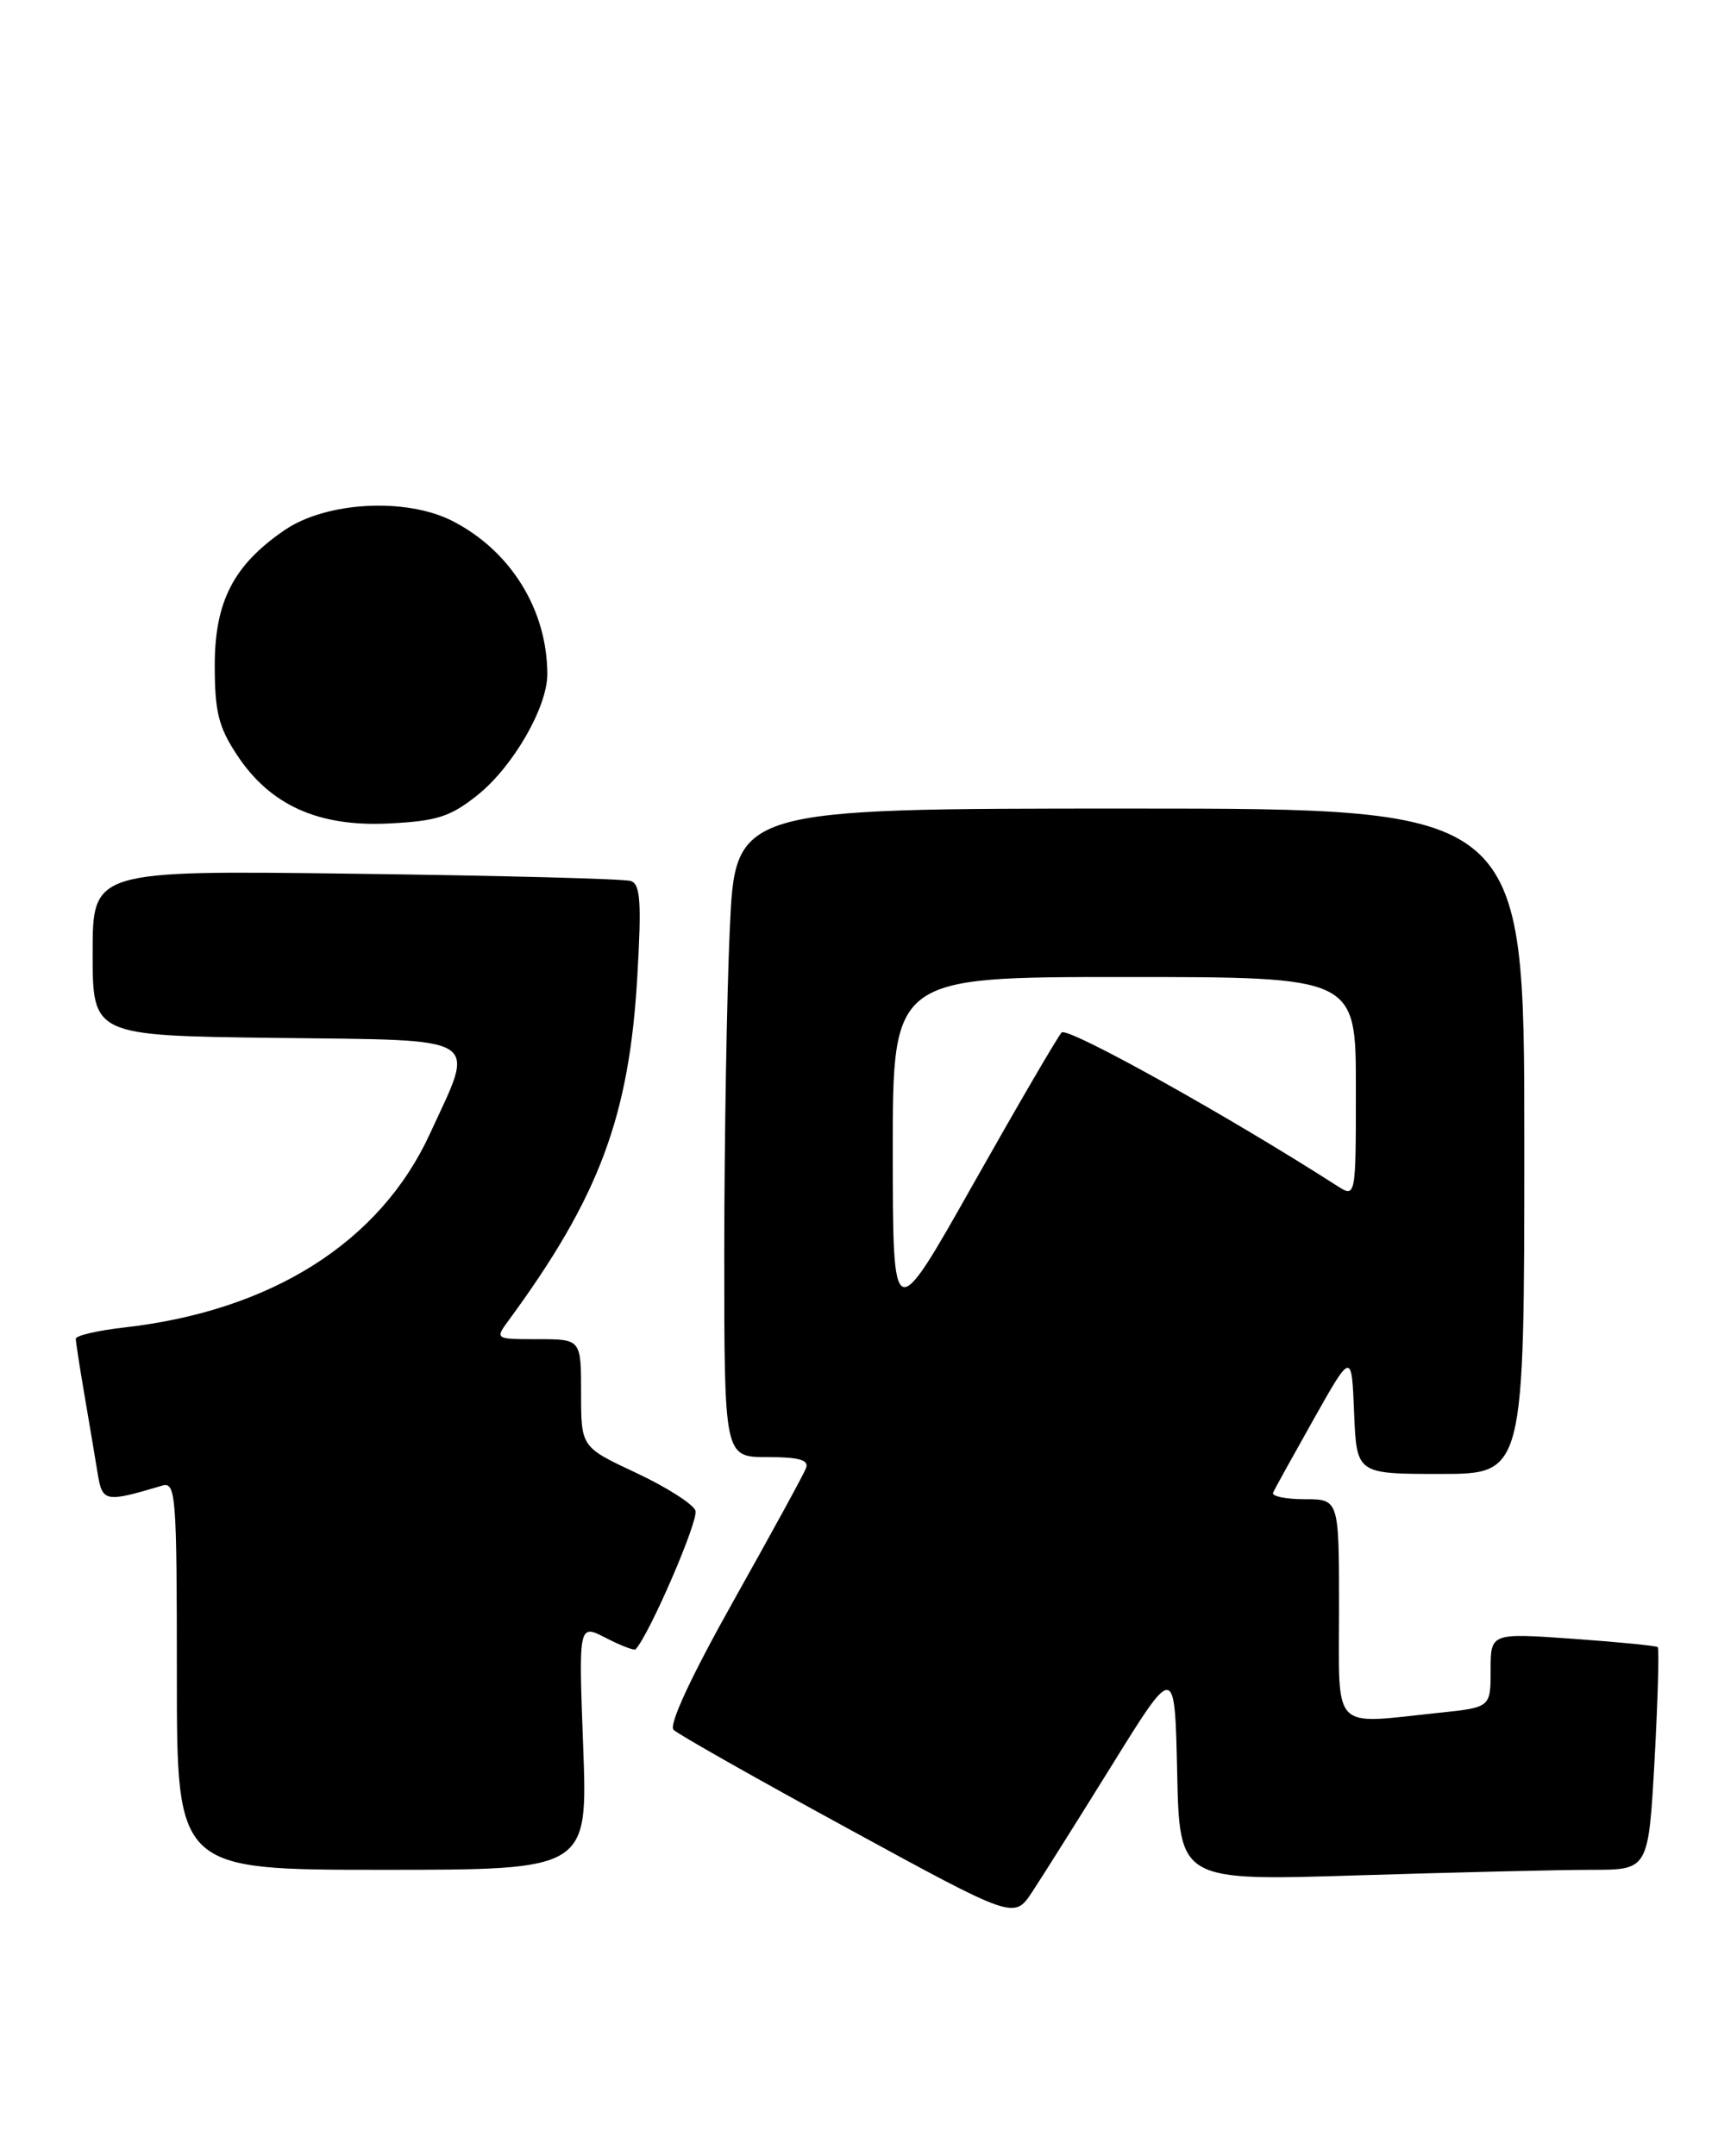 <?xml version="1.0" encoding="UTF-8" standalone="no"?>
<!DOCTYPE svg PUBLIC "-//W3C//DTD SVG 1.1//EN" "http://www.w3.org/Graphics/SVG/1.1/DTD/svg11.dtd" >
<svg xmlns="http://www.w3.org/2000/svg" xmlns:xlink="http://www.w3.org/1999/xlink" version="1.1" viewBox="0 0 204 256">
 <g >
 <path fill="currentColor"
d=" M 132.07 209.52 C 139.50 197.54 139.50 197.54 139.78 210.43 C 140.06 223.32 140.06 223.32 161.19 222.66 C 172.81 222.30 185.34 222.00 189.03 222.00 C 195.74 222.00 195.74 222.00 196.47 208.93 C 196.86 201.74 197.03 195.72 196.84 195.56 C 196.66 195.40 192.11 194.95 186.75 194.57 C 177.00 193.88 177.00 193.88 177.00 198.30 C 177.00 202.72 177.00 202.72 170.85 203.36 C 157.95 204.71 159.00 205.81 159.00 191.00 C 159.00 178.00 159.00 178.00 154.92 178.00 C 152.67 178.00 150.98 177.65 151.17 177.23 C 151.35 176.80 153.53 172.87 156.00 168.48 C 160.50 160.50 160.50 160.50 160.79 167.75 C 161.09 175.00 161.09 175.00 171.04 175.00 C 181.00 175.00 181.00 175.00 181.00 135.50 C 181.00 96.00 181.00 96.00 134.16 96.00 C 87.31 96.00 87.31 96.00 86.66 110.25 C 86.30 118.09 86.01 135.41 86.00 148.75 C 86.00 173.00 86.00 173.00 91.11 173.00 C 94.90 173.00 96.08 173.34 95.71 174.31 C 95.44 175.03 91.57 182.10 87.12 190.03 C 82.06 199.05 79.39 204.79 79.98 205.38 C 80.50 205.90 89.81 211.17 100.67 217.09 C 120.41 227.86 120.41 227.86 122.53 224.68 C 123.69 222.93 127.98 216.11 132.07 209.52 Z  M 69.25 207.40 C 68.70 192.79 68.70 192.79 71.94 194.47 C 73.73 195.39 75.32 196.00 75.48 195.82 C 77.19 193.91 83.00 180.44 82.58 179.35 C 82.28 178.56 79.10 176.54 75.51 174.86 C 69.00 171.81 69.00 171.81 69.00 165.41 C 69.00 159.00 69.00 159.00 63.88 159.00 C 58.76 159.00 58.76 159.00 60.41 156.75 C 71.16 142.10 74.73 132.54 75.68 115.87 C 76.19 107.08 76.04 104.97 74.90 104.60 C 74.13 104.34 59.44 103.96 42.25 103.74 C 11.00 103.33 11.00 103.33 11.00 113.15 C 11.00 122.96 11.00 122.96 32.75 123.23 C 57.74 123.54 56.50 122.77 51.03 134.65 C 45.12 147.48 32.25 155.63 14.75 157.61 C 11.59 157.97 9.00 158.57 9.00 158.95 C 9.00 159.32 9.46 162.30 10.02 165.57 C 10.58 168.83 11.28 173.00 11.58 174.84 C 12.15 178.36 12.42 178.42 19.25 176.39 C 20.88 175.90 21.00 177.43 21.00 198.93 C 21.00 222.00 21.00 222.00 45.40 222.00 C 69.79 222.00 69.79 222.00 69.25 207.40 Z  M 56.69 94.41 C 60.90 91.06 65.00 83.96 64.99 80.04 C 64.98 72.39 60.63 65.38 53.71 61.85 C 48.19 59.04 38.72 59.56 33.78 62.95 C 27.73 67.09 25.50 71.42 25.50 79.00 C 25.50 84.53 25.95 86.33 28.17 89.68 C 32.10 95.62 37.83 98.19 46.19 97.77 C 51.86 97.49 53.47 96.98 56.69 94.41 Z  M 106.01 136.75 C 106.00 116.00 106.00 116.00 133.50 116.00 C 161.00 116.00 161.00 116.00 161.00 129.12 C 161.00 142.23 161.00 142.23 158.75 140.78 C 145.75 132.44 126.75 121.86 126.06 122.59 C 125.59 123.09 120.89 131.15 115.61 140.50 C 106.02 157.50 106.02 157.50 106.01 136.75 Z "/>
</g>
</svg>